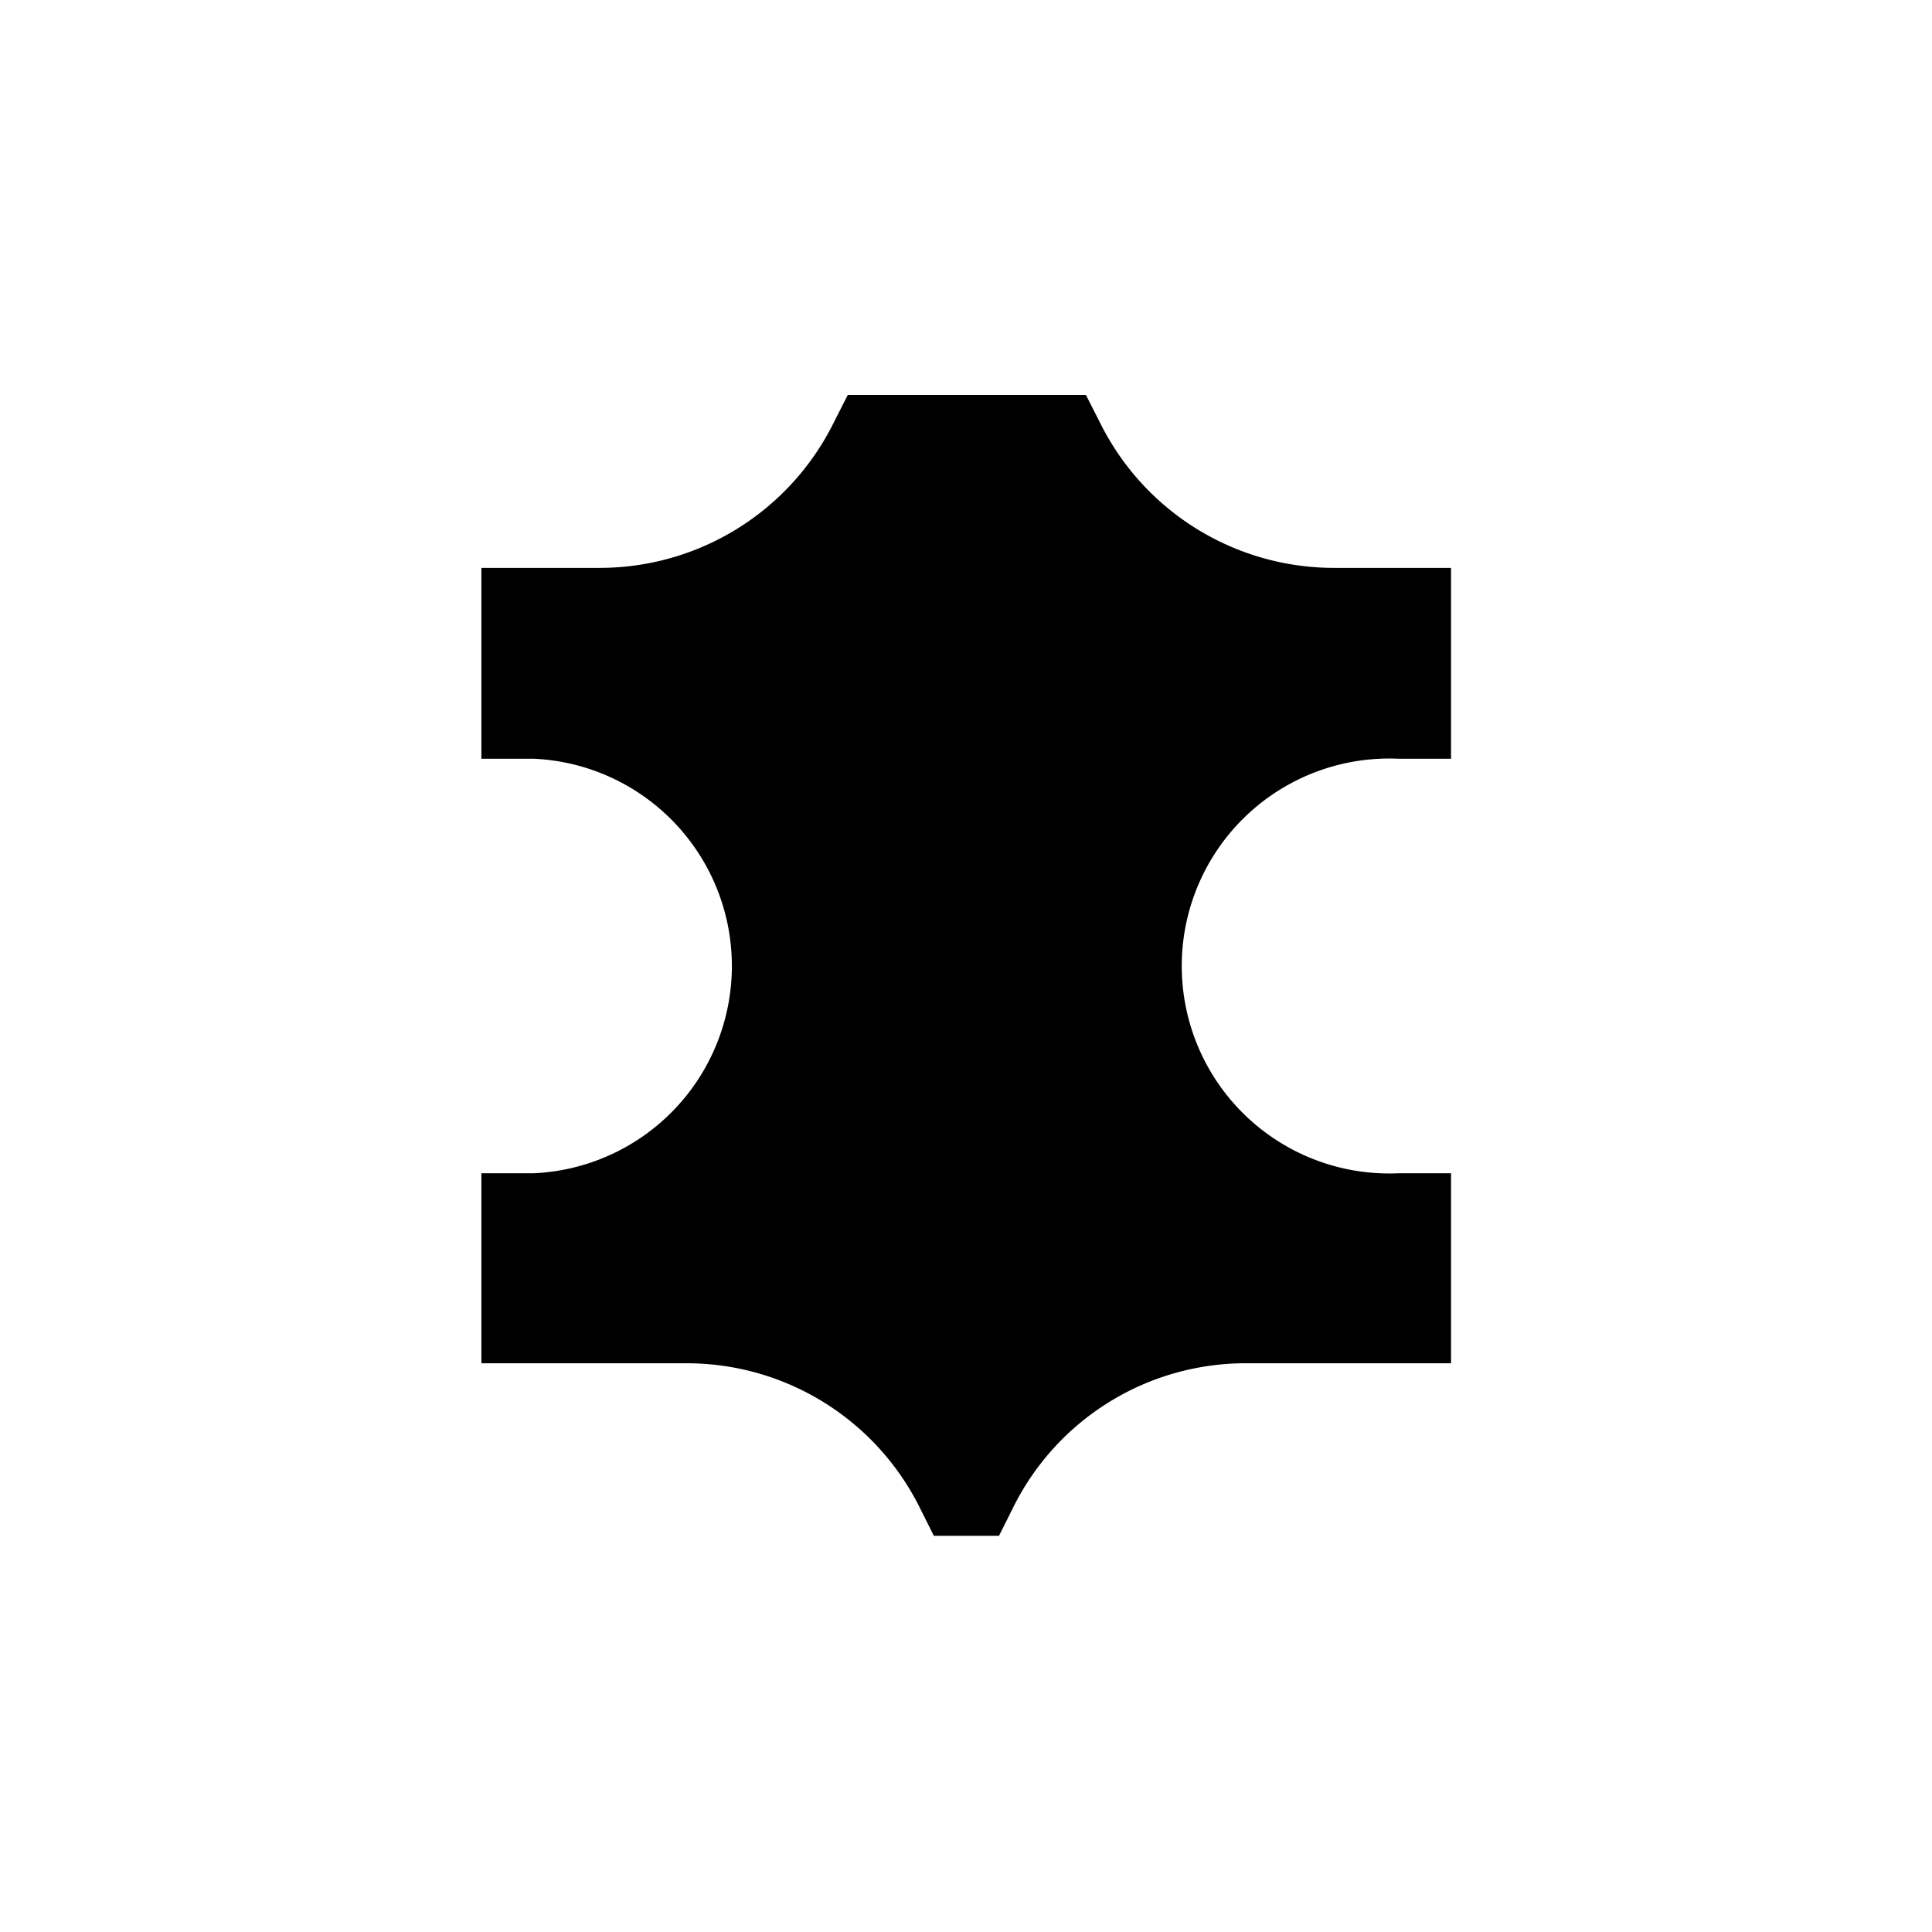 <svg xmlns="http://www.w3.org/2000/svg" viewBox="0 0 45.35 45.35"><defs><style>.cls-1{fill:none;}.cls-2{fill-rule:evenodd;}</style></defs><g id="Layer_2" data-name="Layer 2"><g id="Layer_1-2" data-name="Layer 1"><rect class="cls-1" width="45.35" height="45.35"/><path class="cls-2" d="M19.9,9.27l-.34.67a6.13,6.13,0,0,1-5.48,3.39H11.3v4.48h1.23a4.87,4.87,0,0,1,0,9.73H11.3V32h4.82a6.11,6.11,0,0,1,5.45,3.35l.35.7h1.53l.32-.64A6.09,6.09,0,0,1,29.28,32h4.78V27.54H32.83a4.87,4.87,0,1,1,0-9.73h1.23V13.33H31.3a6.13,6.13,0,0,1-5.47-3.39l-.34-.67Z"/></g></g></svg>